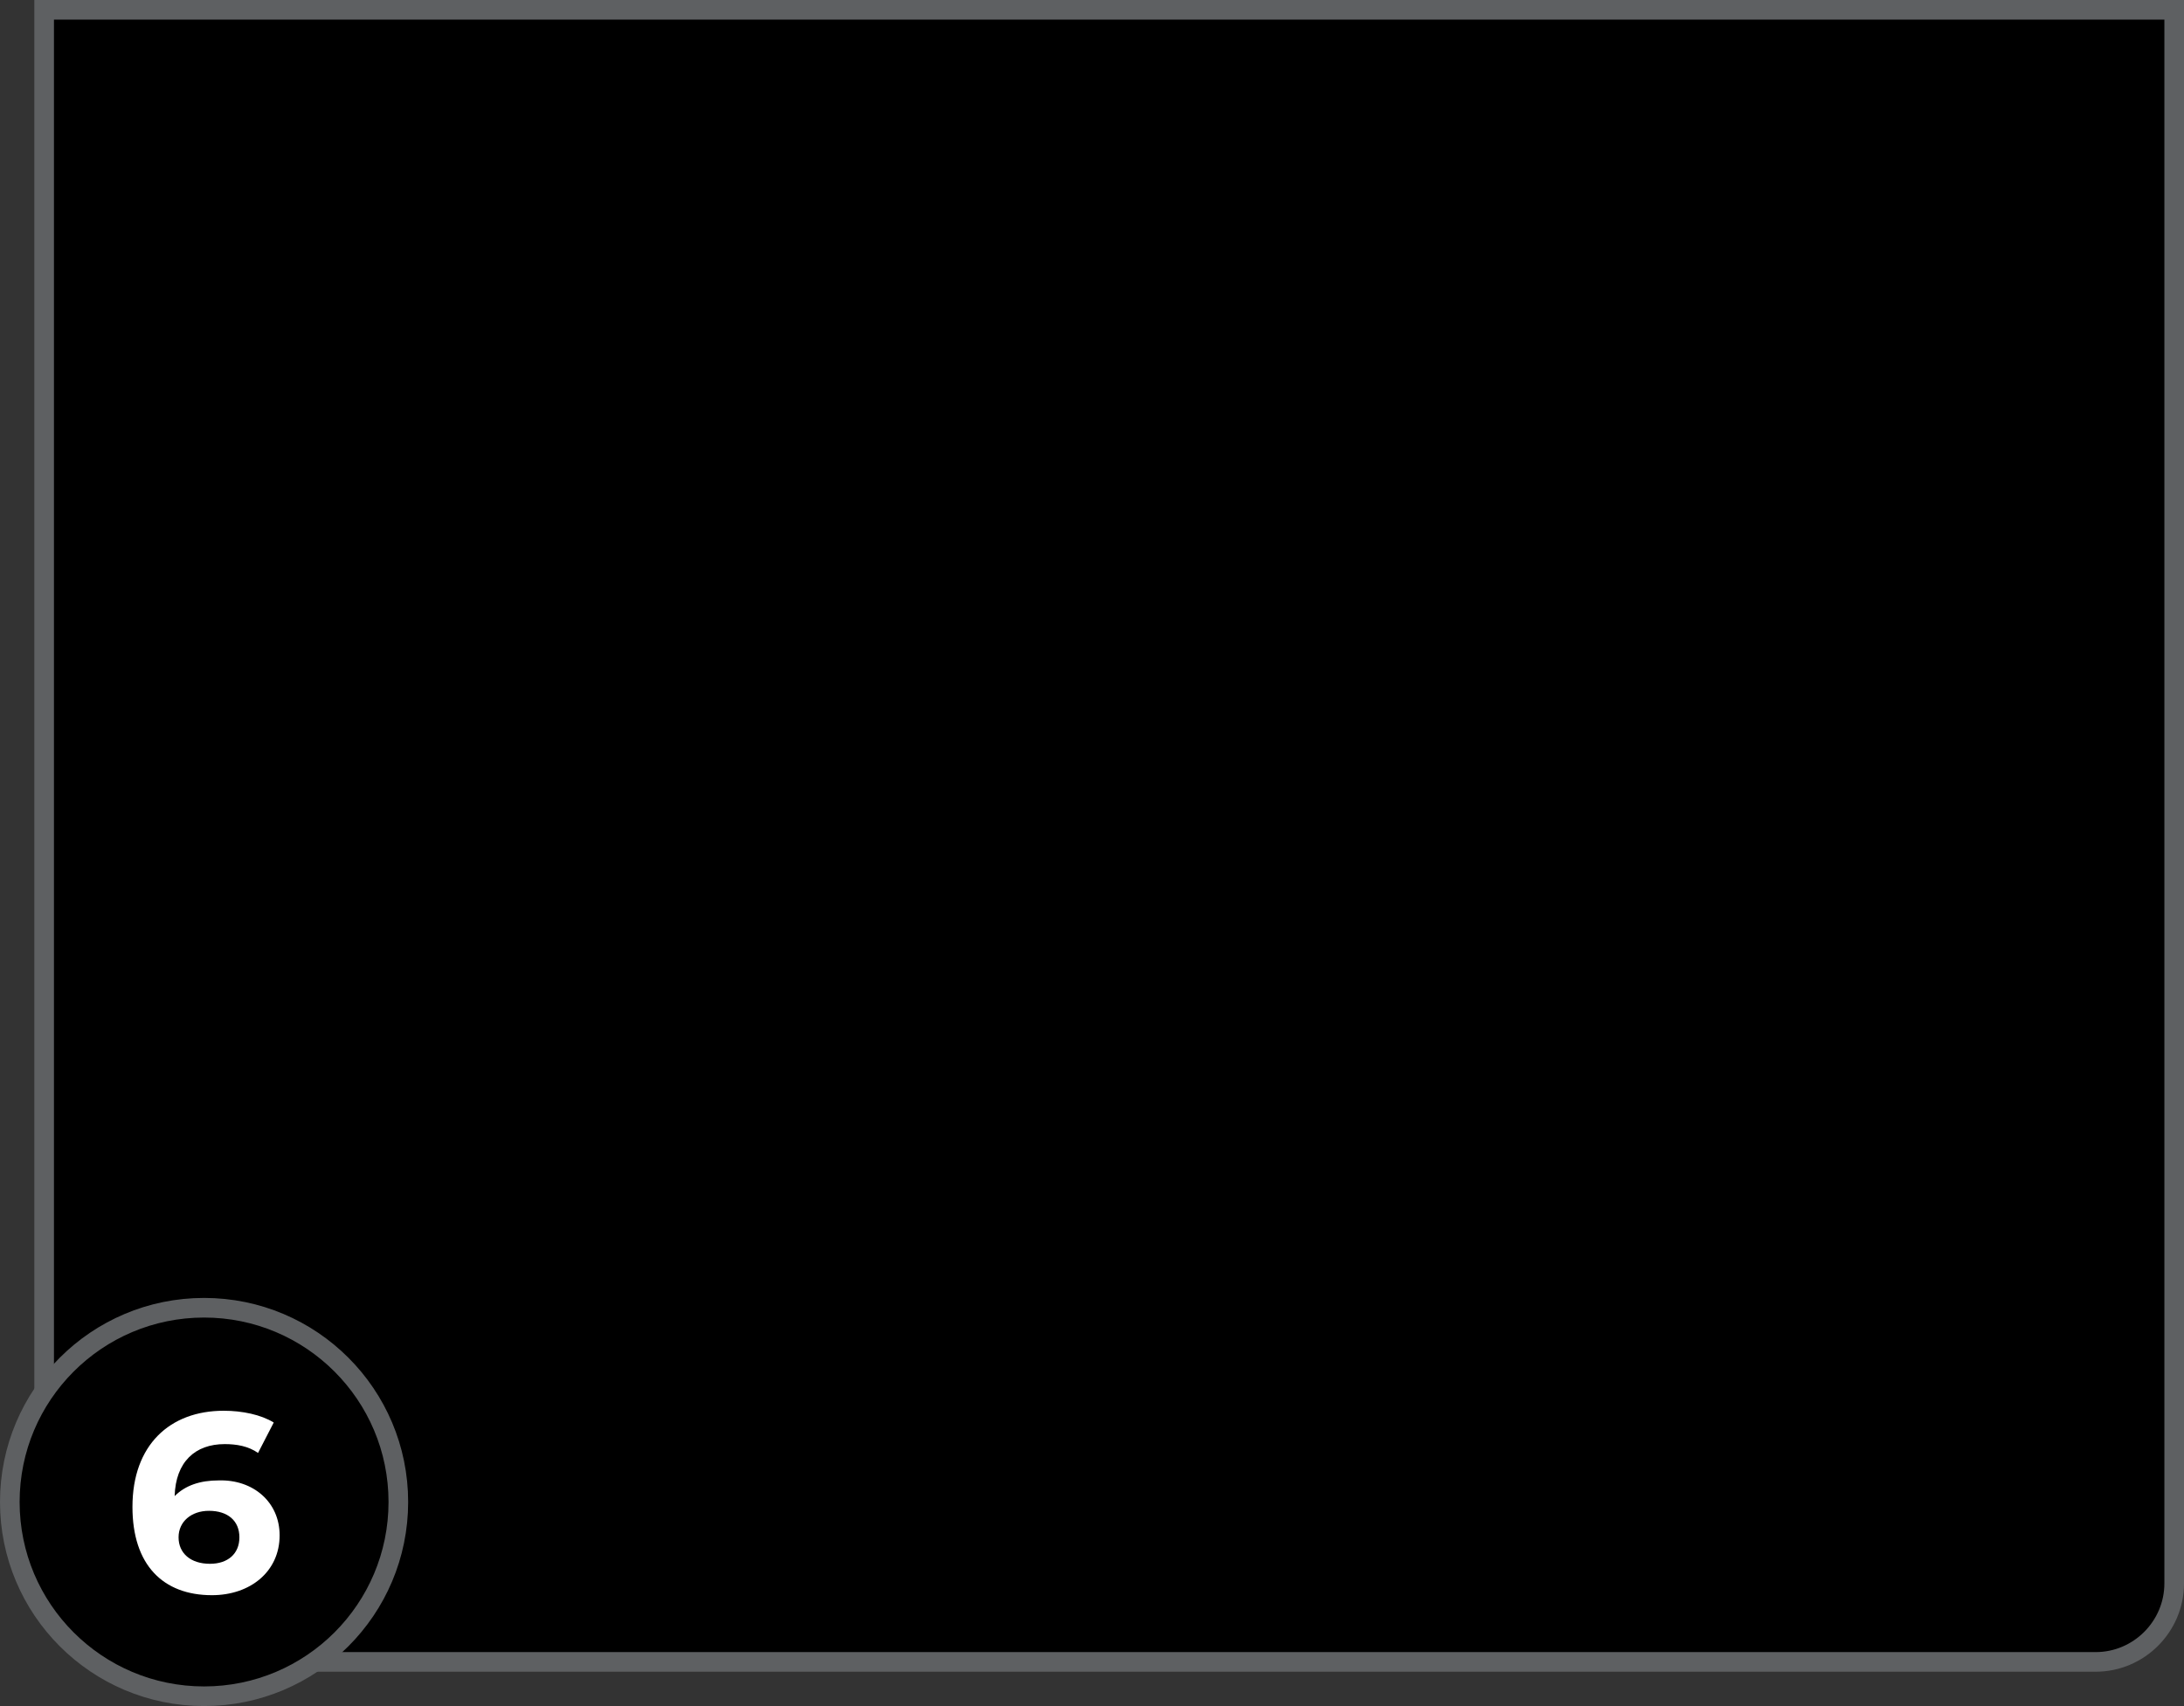 <?xml version="1.0" encoding="utf-8"?>
<!-- Generator: Adobe Illustrator 26.5.0, SVG Export Plug-In . SVG Version: 6.00 Build 0)  -->
<svg version="1.1" id="Layer_3" xmlns="http://www.w3.org/2000/svg" xmlns:xlink="http://www.w3.org/1999/xlink" x="0px" y="0px"
	 viewBox="0 0 222.6 173.9" style="enable-background:new 0 0 222.6 173.9;" xml:space="preserve">
<rect x="0" y="0" width="222.6" height="173.9" fill="#333333" stroke="none"/>
<style type="text/css">
	.st0{stroke:#5E6062;stroke-width:2;stroke-miterlimit:10;}
	.st1{fill:#FFFFFF;}
</style>
<path class="st0" d="M221.6,1v160.4c0,4.4-3.6,8-8,8H12.5c-4.4,0-8-3.6-8-8V1H221.6z"/>
<g>
	<circle class="st0" cx="20.8" cy="153.1" r="19.8"/>
	<g>
		<path class="st1" d="M28.5,156.5c0,3.7-3,6.1-6.9,6.1c-5,0-8.1-3.1-8.1-9c0-6.3,3.8-9.8,9.3-9.8c1.9,0,3.8,0.4,5.1,1.2l-1.6,3.1
			c-1-0.7-2.2-0.9-3.4-0.9c-3,0-5,1.8-5.1,5.3c1.1-1.1,2.6-1.6,4.5-1.6C25.8,150.8,28.5,153.1,28.5,156.5z M24.4,156.7
			c0-1.7-1.2-2.7-3.1-2.7c-1.8,0-3.1,1.1-3.1,2.7c0,1.6,1.2,2.7,3.2,2.7C23.2,159.4,24.4,158.4,24.4,156.7z"/>
	</g>
</g>
</svg>

